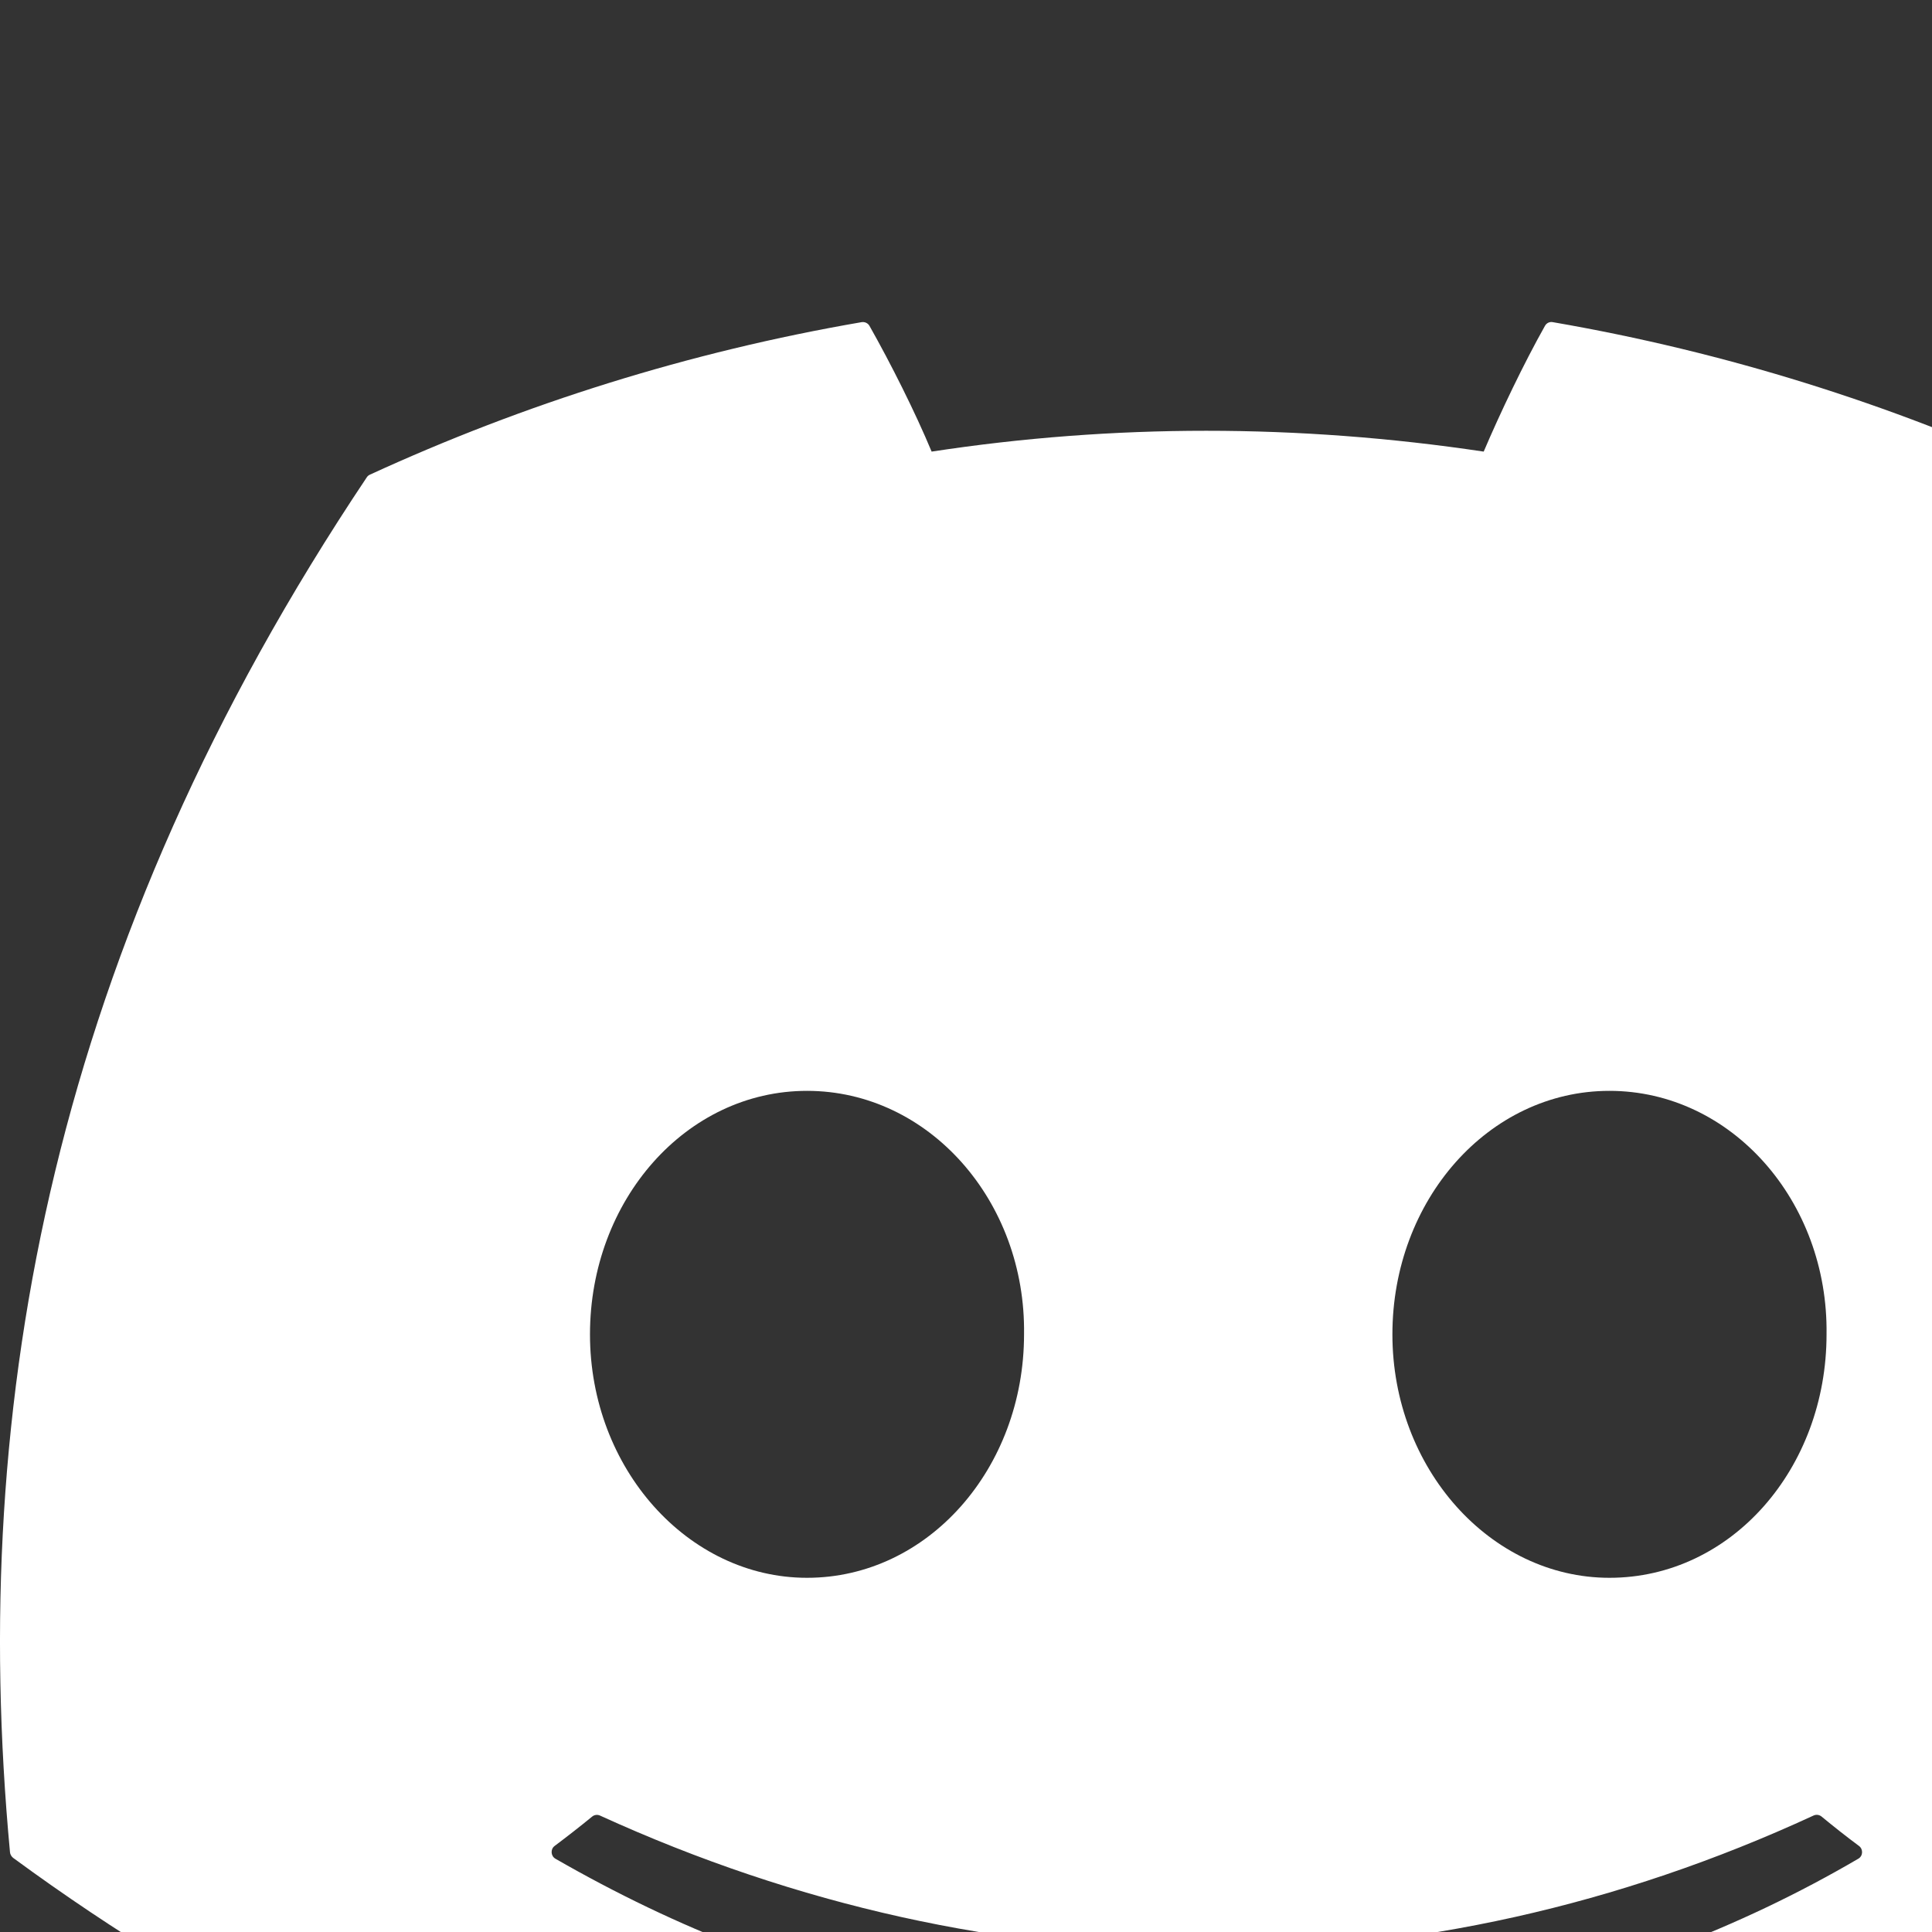 <svg stroke="currentColor" fill="#F8F9FA" stroke-width="0" viewBox="0 0 24 24" height="1em" width="1em" xmlns="http://www.w3.org/2000/svg">
<rect x="0" y="0" width="24" height="24" fill="#333333" stroke="none"/>
<path d="M25.396 5.896C23.484 5.018 21.434 4.372 19.29 4.002C19.251 3.994 19.212 4.012 19.192 4.048C18.928 4.517 18.636 5.129 18.431 5.61C16.125 5.265 13.832 5.265 11.573 5.61C11.368 5.118 11.066 4.517 10.801 4.048C10.781 4.013 10.742 3.996 10.703 4.002C8.56 4.371 6.509 5.017 4.596 5.896C4.58 5.903 4.565 5.915 4.556 5.93C0.667 11.742 -0.399 17.41 0.124 23.008C0.126 23.036 0.142 23.062 0.163 23.079C2.729 24.963 5.215 26.107 7.654 26.866C7.693 26.878 7.735 26.863 7.759 26.831C8.336 26.043 8.851 25.212 9.292 24.338C9.318 24.287 9.293 24.226 9.24 24.206C8.424 23.896 7.647 23.519 6.9 23.09C6.841 23.056 6.836 22.971 6.89 22.931C7.047 22.813 7.205 22.69 7.355 22.567C7.382 22.544 7.42 22.539 7.452 22.553C12.362 24.795 17.677 24.795 22.529 22.553C22.561 22.538 22.599 22.543 22.627 22.565C22.777 22.689 22.934 22.813 23.093 22.931C23.147 22.971 23.144 23.056 23.084 23.09C22.337 23.527 21.56 23.896 20.743 24.205C20.69 24.225 20.666 24.287 20.692 24.338C21.143 25.211 21.657 26.042 22.224 26.83C22.247 26.863 22.29 26.878 22.329 26.866C24.78 26.107 27.266 24.963 29.832 23.079C29.854 23.062 29.869 23.037 29.871 23.009C30.496 16.537 28.823 10.915 25.435 5.932C25.427 5.915 25.413 5.903 25.396 5.896ZM10.025 19.6C8.547 19.6 7.329 18.242 7.329 16.576C7.329 14.909 8.523 13.551 10.025 13.551C11.539 13.551 12.745 14.921 12.721 16.576C12.721 18.242 11.527 19.6 10.025 19.6ZM19.993 19.6C18.515 19.6 17.297 18.242 17.297 16.576C17.297 14.909 18.492 13.551 19.993 13.551C21.507 13.551 22.713 14.921 22.69 16.576C22.69 18.242 21.507 19.6 19.993 19.6Z" fill="white"/>
</svg>
